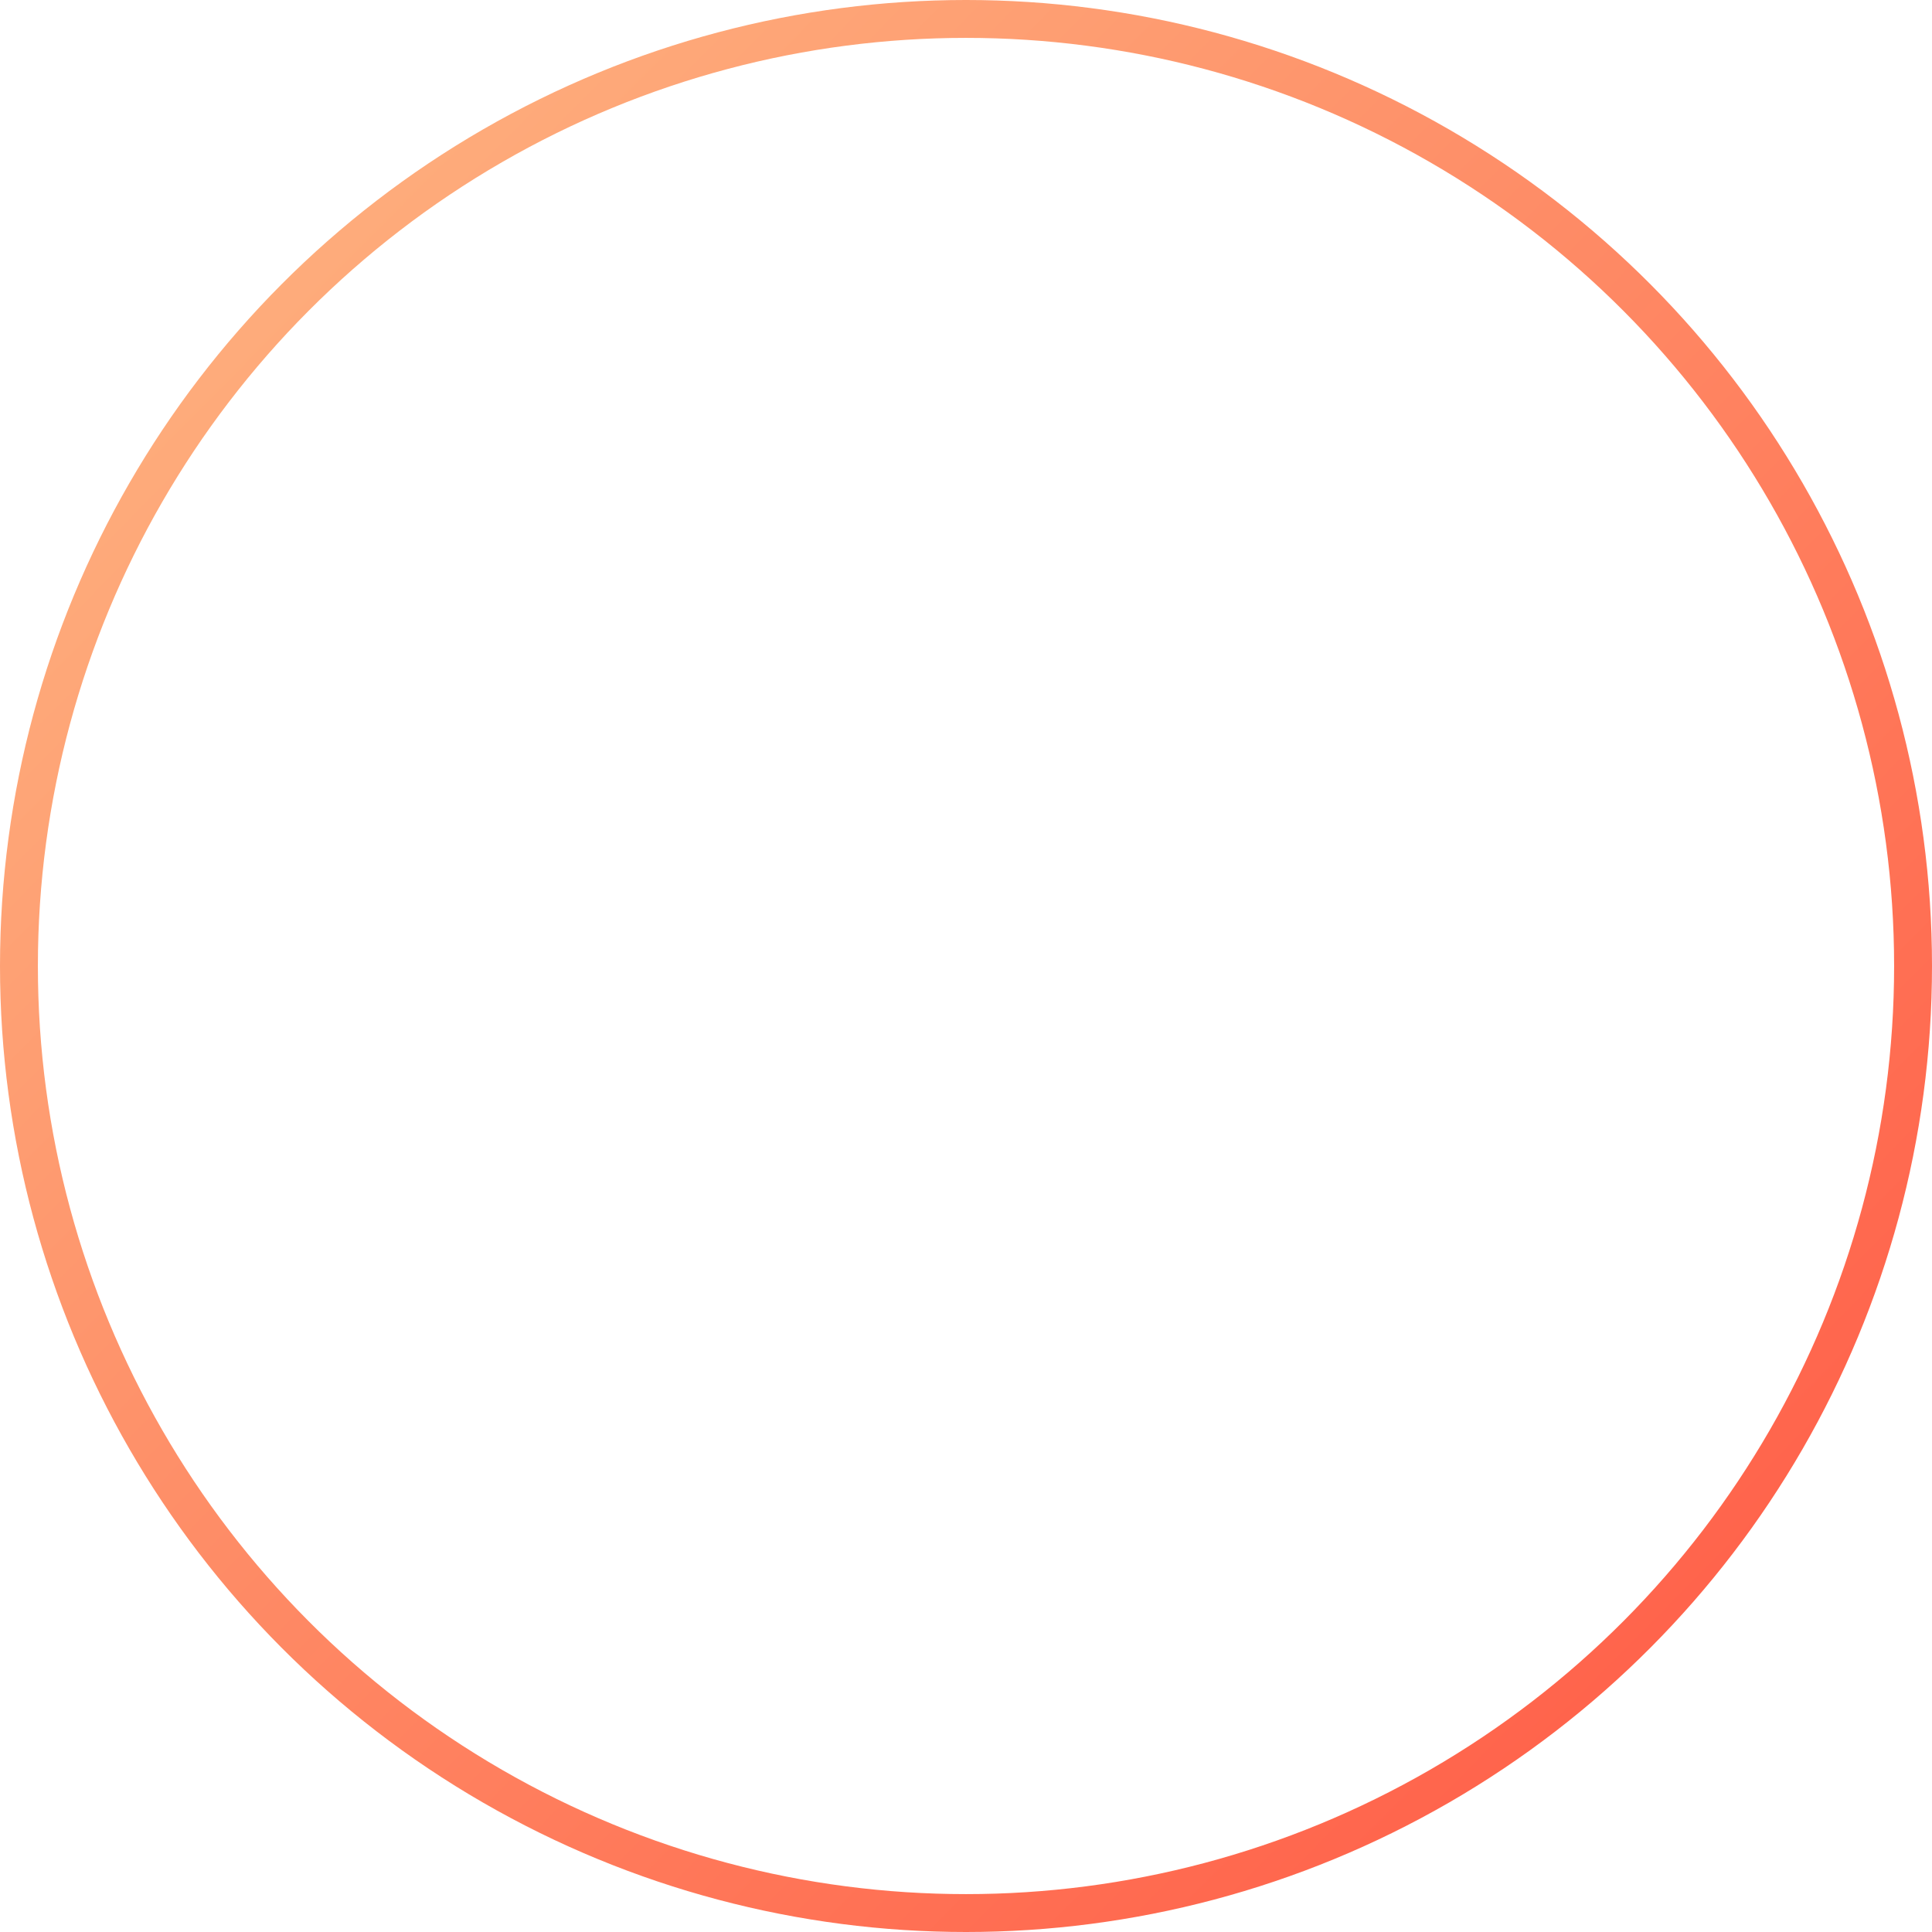 <?xml version="1.0" encoding="UTF-8"?>
<svg width="102px" height="102px" viewBox="0 0 102 102" version="1.1" xmlns="http://www.w3.org/2000/svg" xmlns:xlink="http://www.w3.org/1999/xlink">
    <!-- Generator: Sketch 44.1 (41455) - http://www.bohemiancoding.com/sketch -->
    <title>sprite-work-circle</title>
    <desc>Created with Sketch.</desc>
    <defs>
        <linearGradient x1="0%" y1="0%" x2="102%" y2="101%" id="linearGradient-1">
            <stop stop-color="#FEB984" offset="0%"></stop>
            <stop stop-color="#FF5542" offset="100%"></stop>
        </linearGradient>
    </defs>
    <g id="Symbols" stroke="none" stroke-width="2" fill="none" fill-rule="evenodd">
        <g id="sprite-work-circle" stroke="url(#linearGradient-1)">
            <circle id="Oval-4-Copy-3" cx="51" cy="51" r="50"></circle>
        </g>
    </g>
</svg>